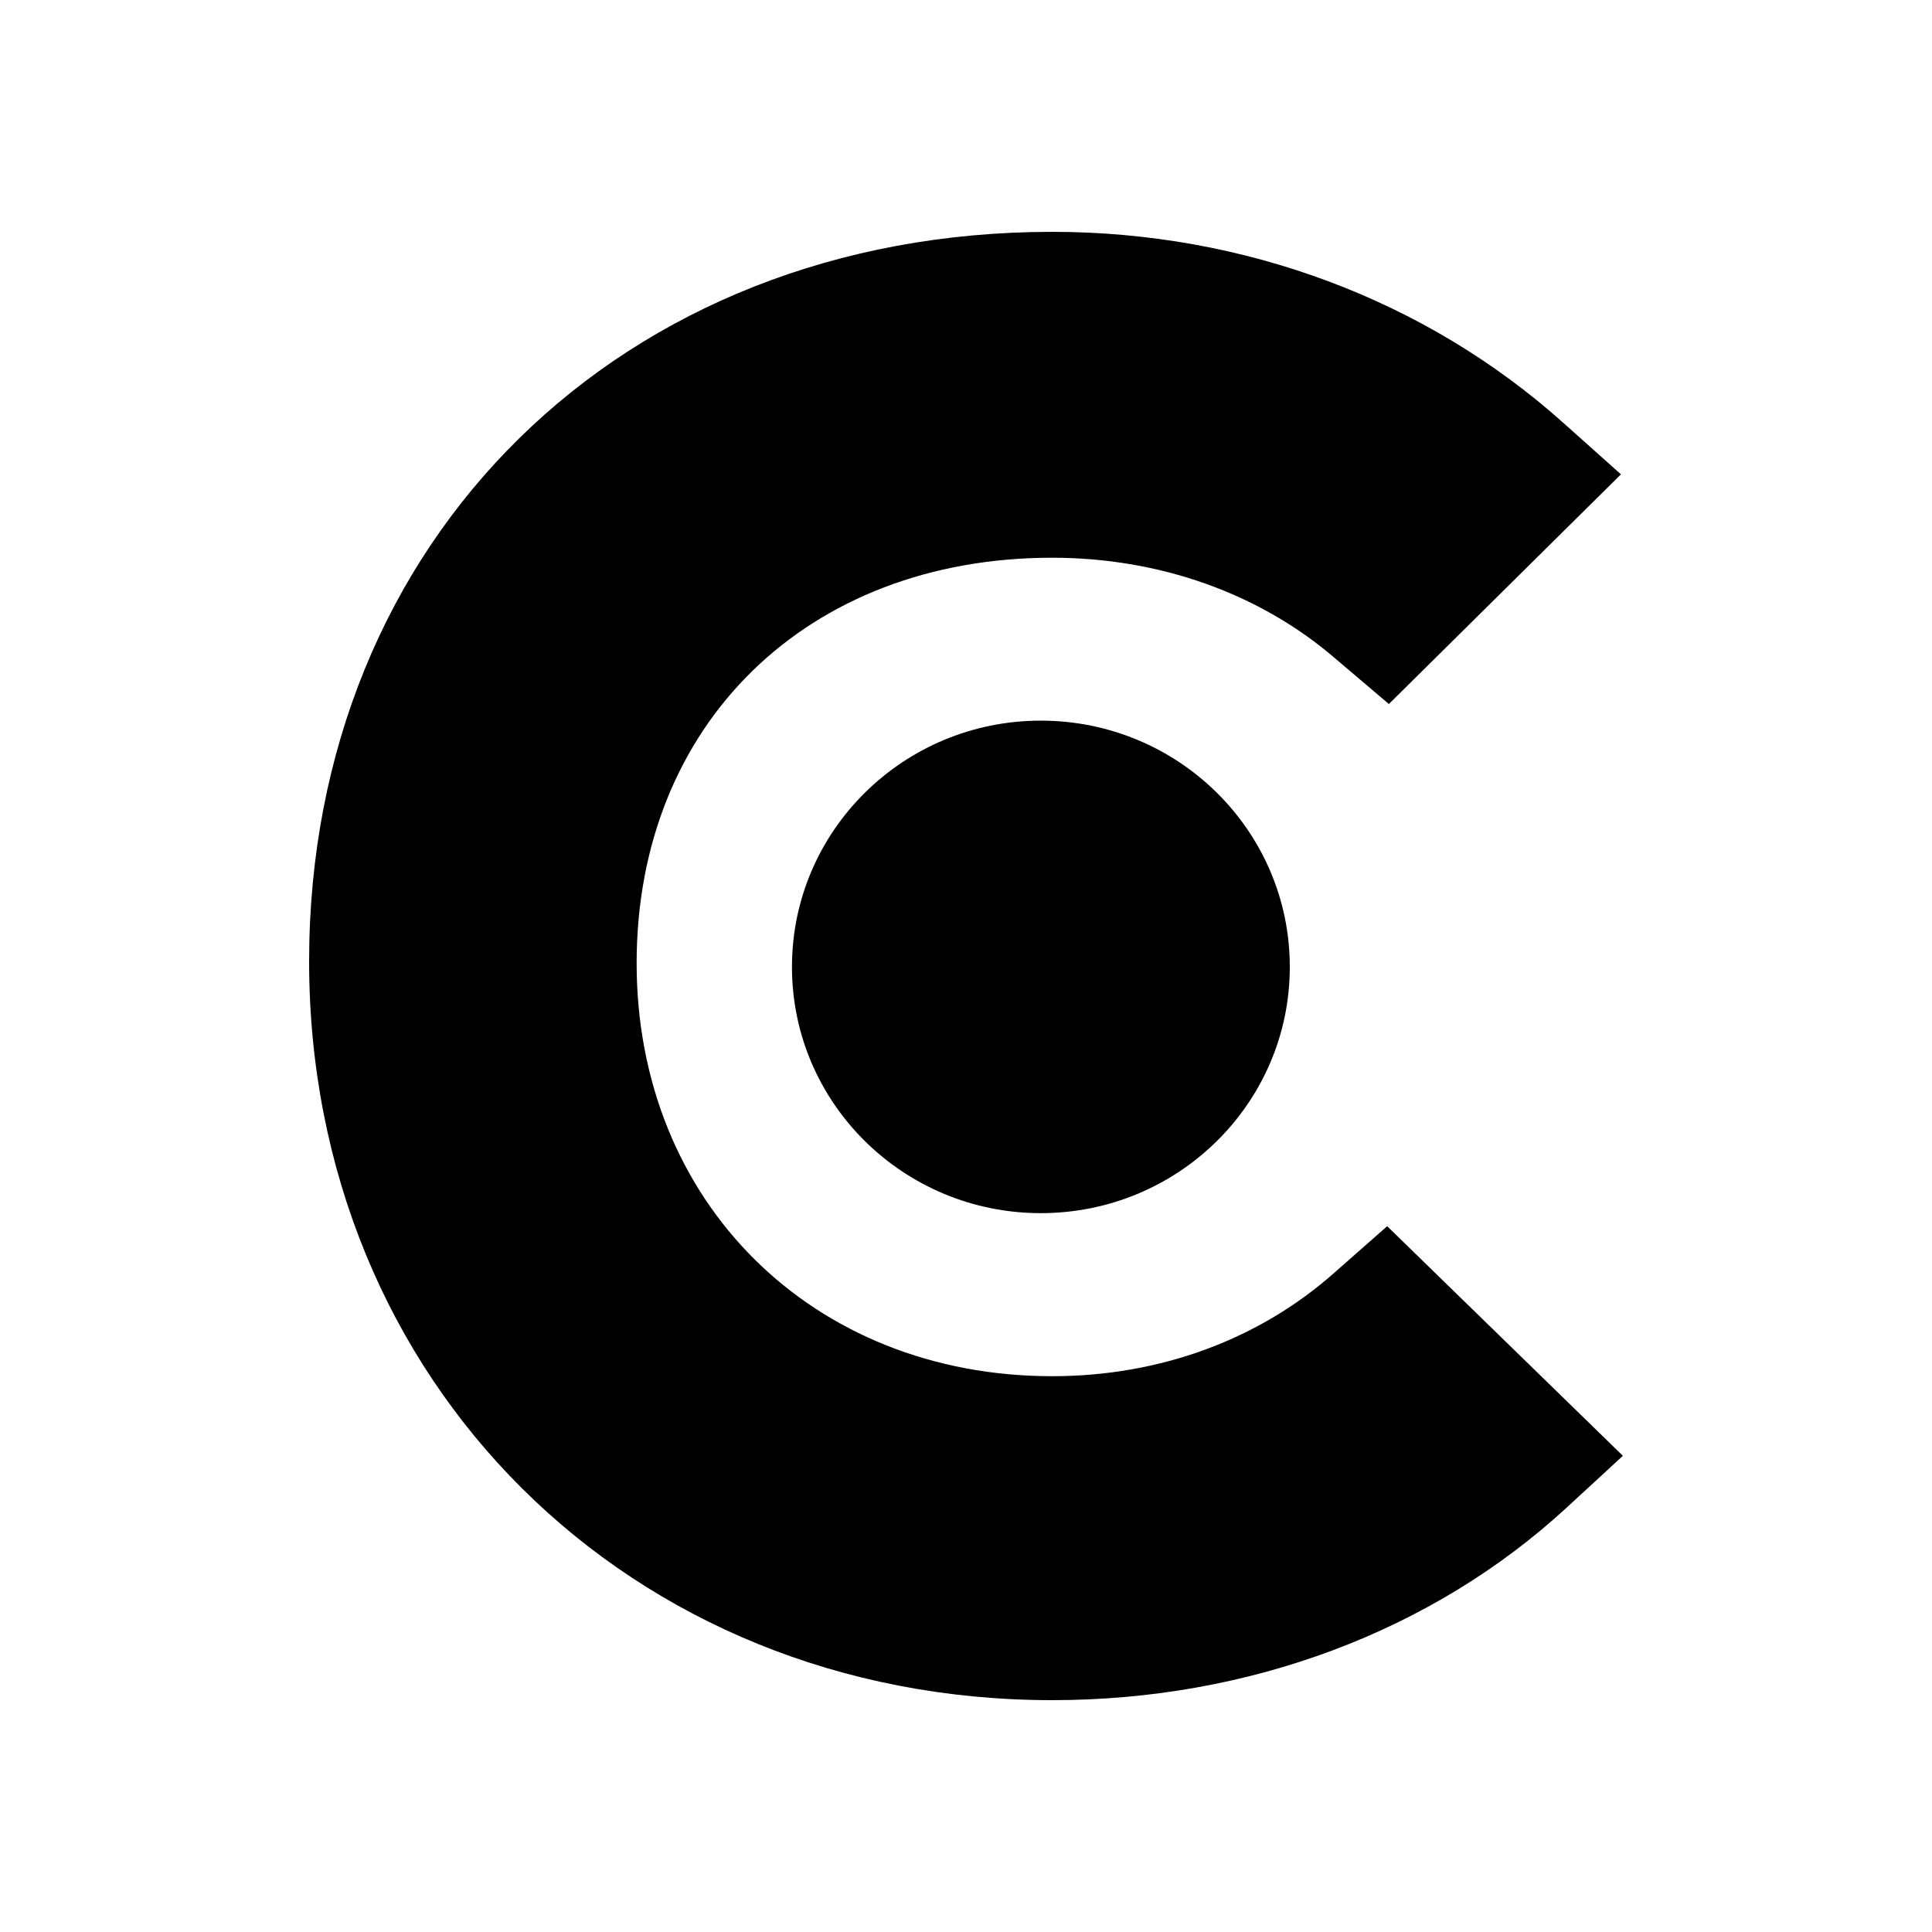 <svg width="25" height="25" viewBox="0 0 25 25" fill="none" xmlns="http://www.w3.org/2000/svg">
<path fill-rule="evenodd" clip-rule="evenodd" d="M17.271 16.465C16.302 17.327 15.019 17.808 13.615 17.808C10.514 17.808 8.238 15.556 8.238 12.463C8.238 9.373 10.442 7.217 13.615 7.217C14.995 7.217 16.302 7.673 17.295 8.535L17.972 9.11L20.975 6.138L20.224 5.467C18.457 3.887 16.108 3 13.615 3C8.045 3 4 6.977 4 12.44C4 17.879 8.142 22 13.615 22C16.157 22 18.53 21.113 20.273 19.508L21 18.838L17.95 15.867L17.271 16.465Z" fill="black"/>
<path fill-rule="evenodd" clip-rule="evenodd" d="M13.468 9.325C15.247 9.325 16.69 10.751 16.69 12.512C16.69 14.273 15.247 15.698 13.468 15.698C11.69 15.698 10.248 14.273 10.248 12.512C10.248 10.751 11.69 9.325 13.468 9.325Z" fill="black"/>
</svg>
